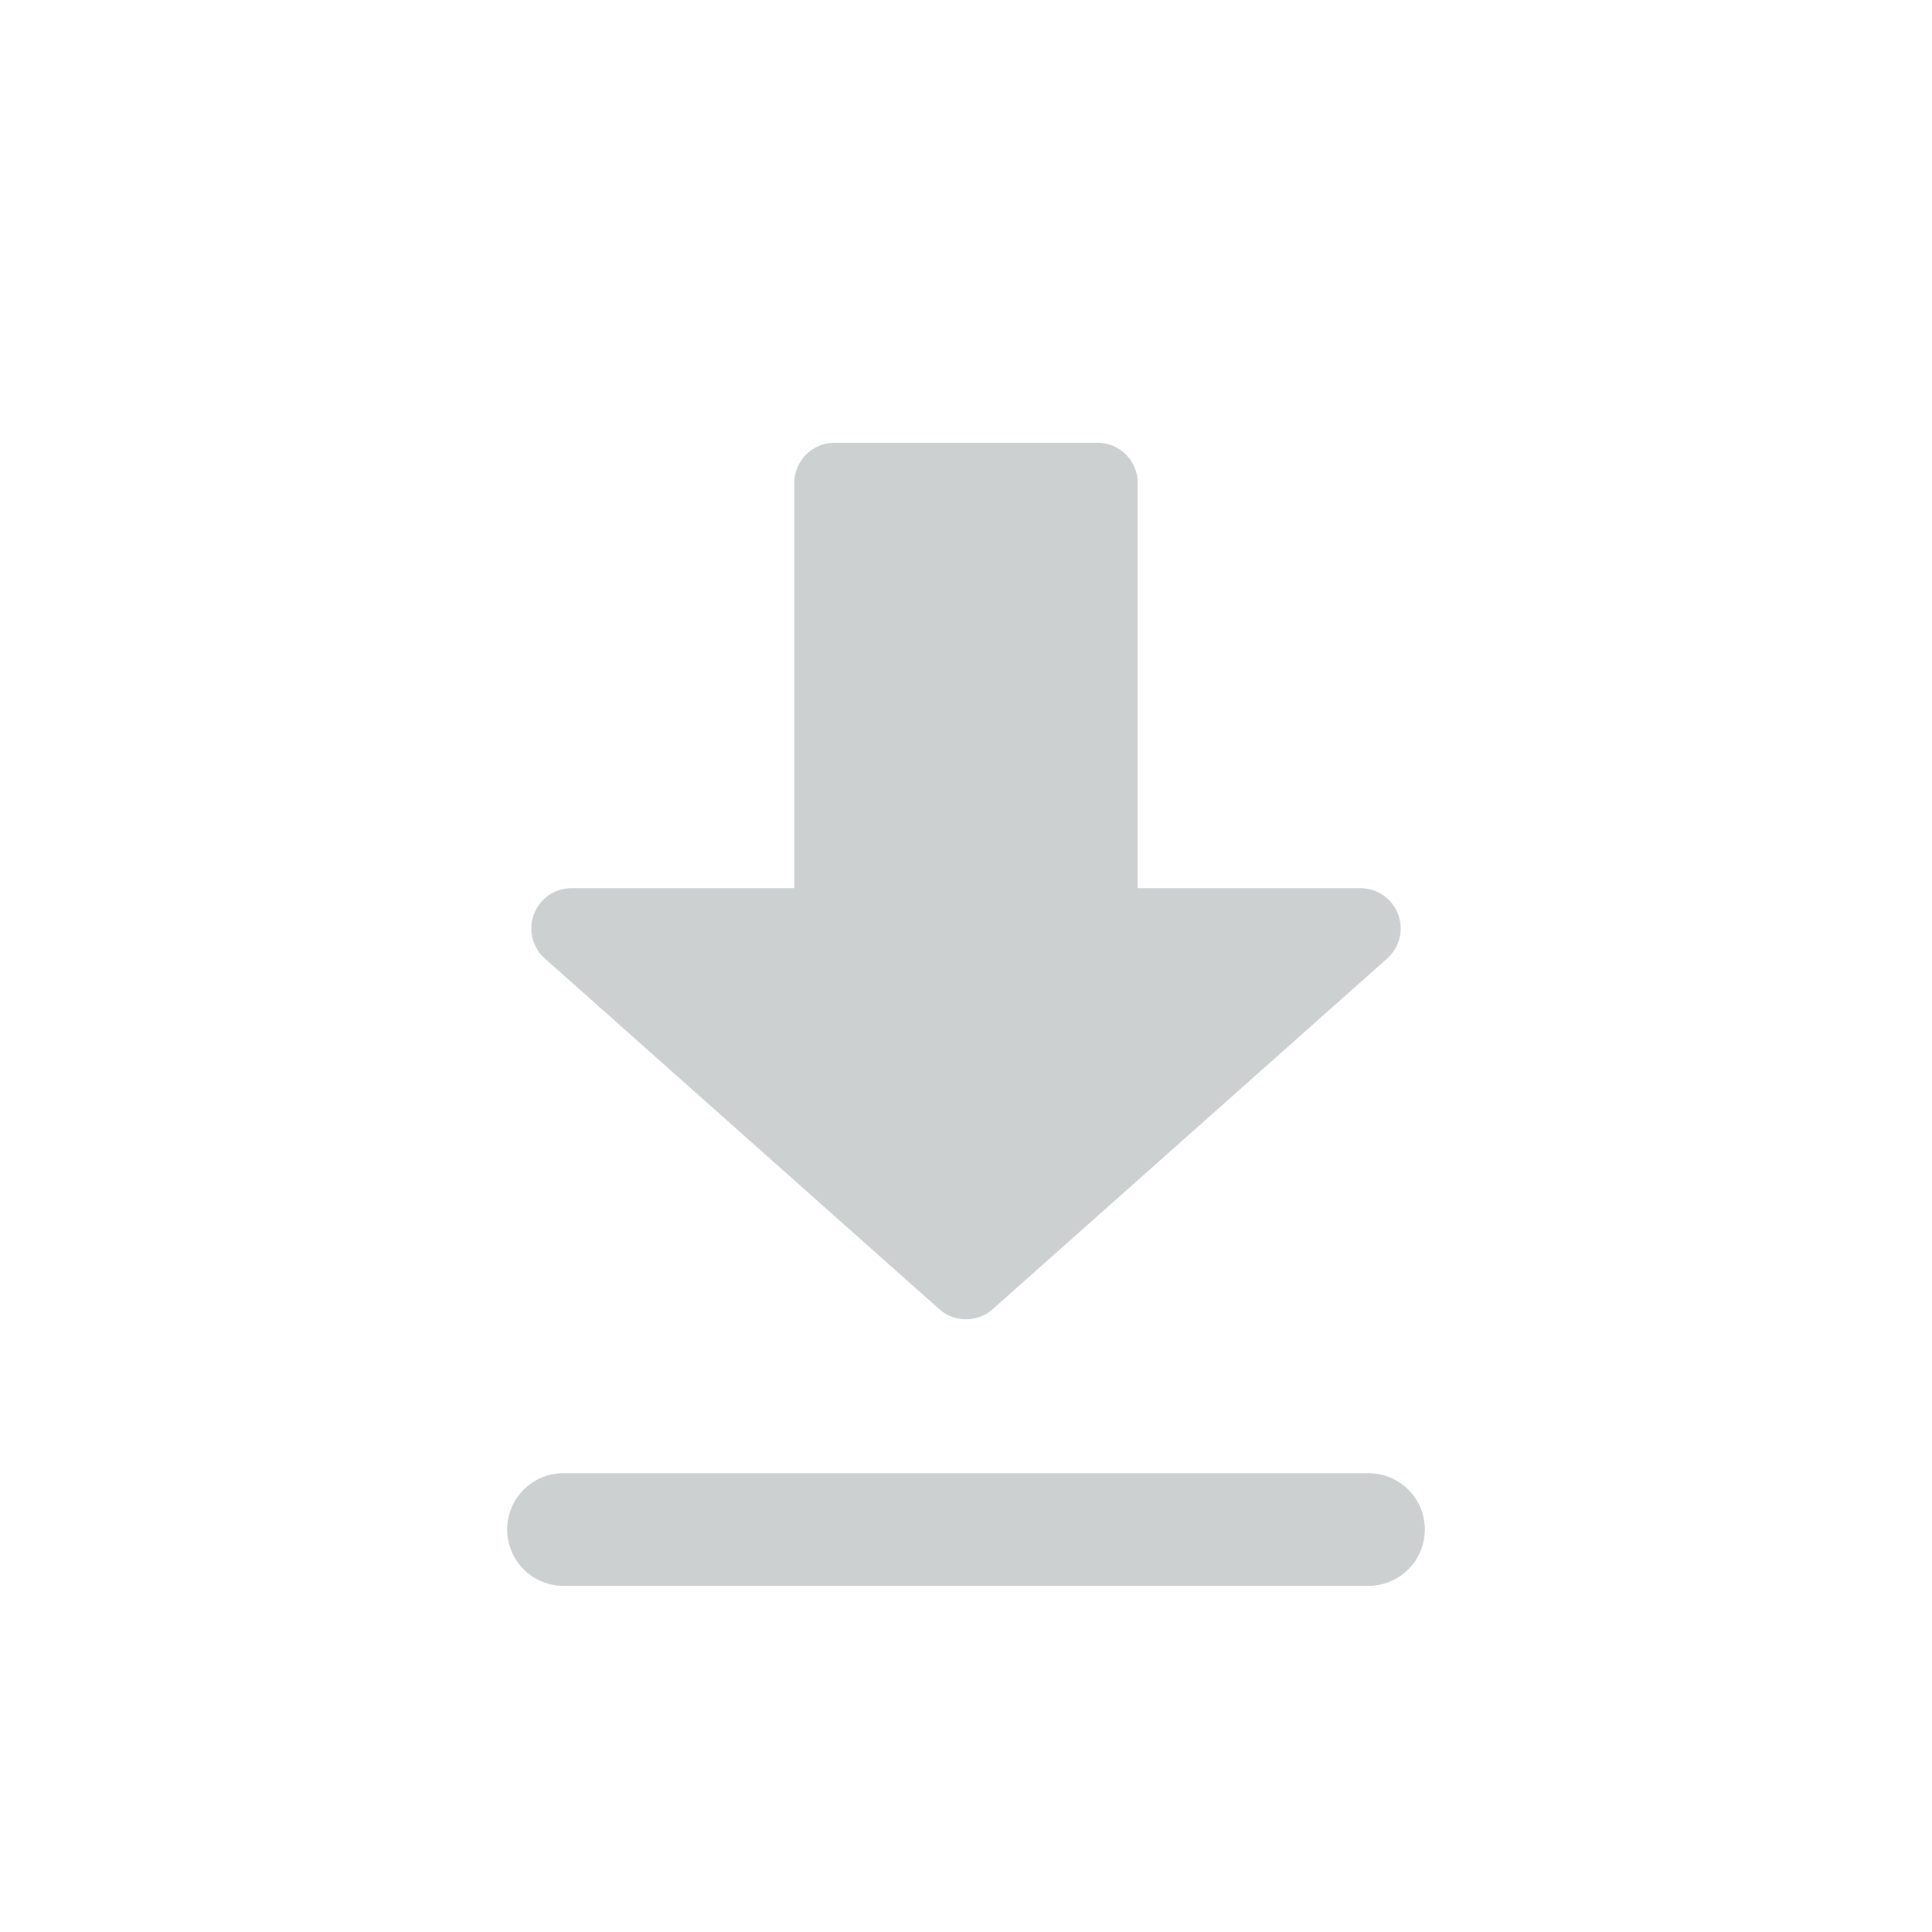 <?xml version="1.0" encoding="UTF-8"?>
<svg width="24px" height="24px" viewBox="0 0 24 24" version="1.1" xmlns="http://www.w3.org/2000/svg" xmlns:xlink="http://www.w3.org/1999/xlink">
    <!-- Generator: Sketch 61.2 (89653) - https://sketch.com -->
    <title>navicon_download@2x</title>
    <desc>Created with Sketch.</desc>
    <g id="页面1" stroke="none" stroke-width="1" fill="none" fill-rule="evenodd">
        <g id="1商划_效果评估_新店" transform="translate(-1278, -20)">
            <g id="topbar" transform="translate(240, 0)">
                <g id="个人信息" transform="translate(1038, 16)">
                    <g id="导航/商圈规划备份" transform="translate(0, 4)">
                        <g id="导航/商圈规划">
                            <rect id="矩形" x="0" y="0" width="24" height="24"></rect>
                            <g id="编组-2" opacity="0.6" transform="translate(7, 6)" stroke="#ABB0B3" stroke-linejoin="round">
                                <path d="M3.367,0 L6.633,0 L6.633,5.533 L9.9,5.533 L5,9.889 L0.1,5.533 L3.367,5.533 L3.367,0 Z" id="形状结合" fill="#ABB0B3"></path>
                                <line x1="0" y1="13" x2="10" y2="13" id="直线-6" stroke-width="1.4" stroke-linecap="round"></line>
                            </g>
                        </g>
                    </g>
                </g>
            </g>
        </g>
    </g>
</svg>